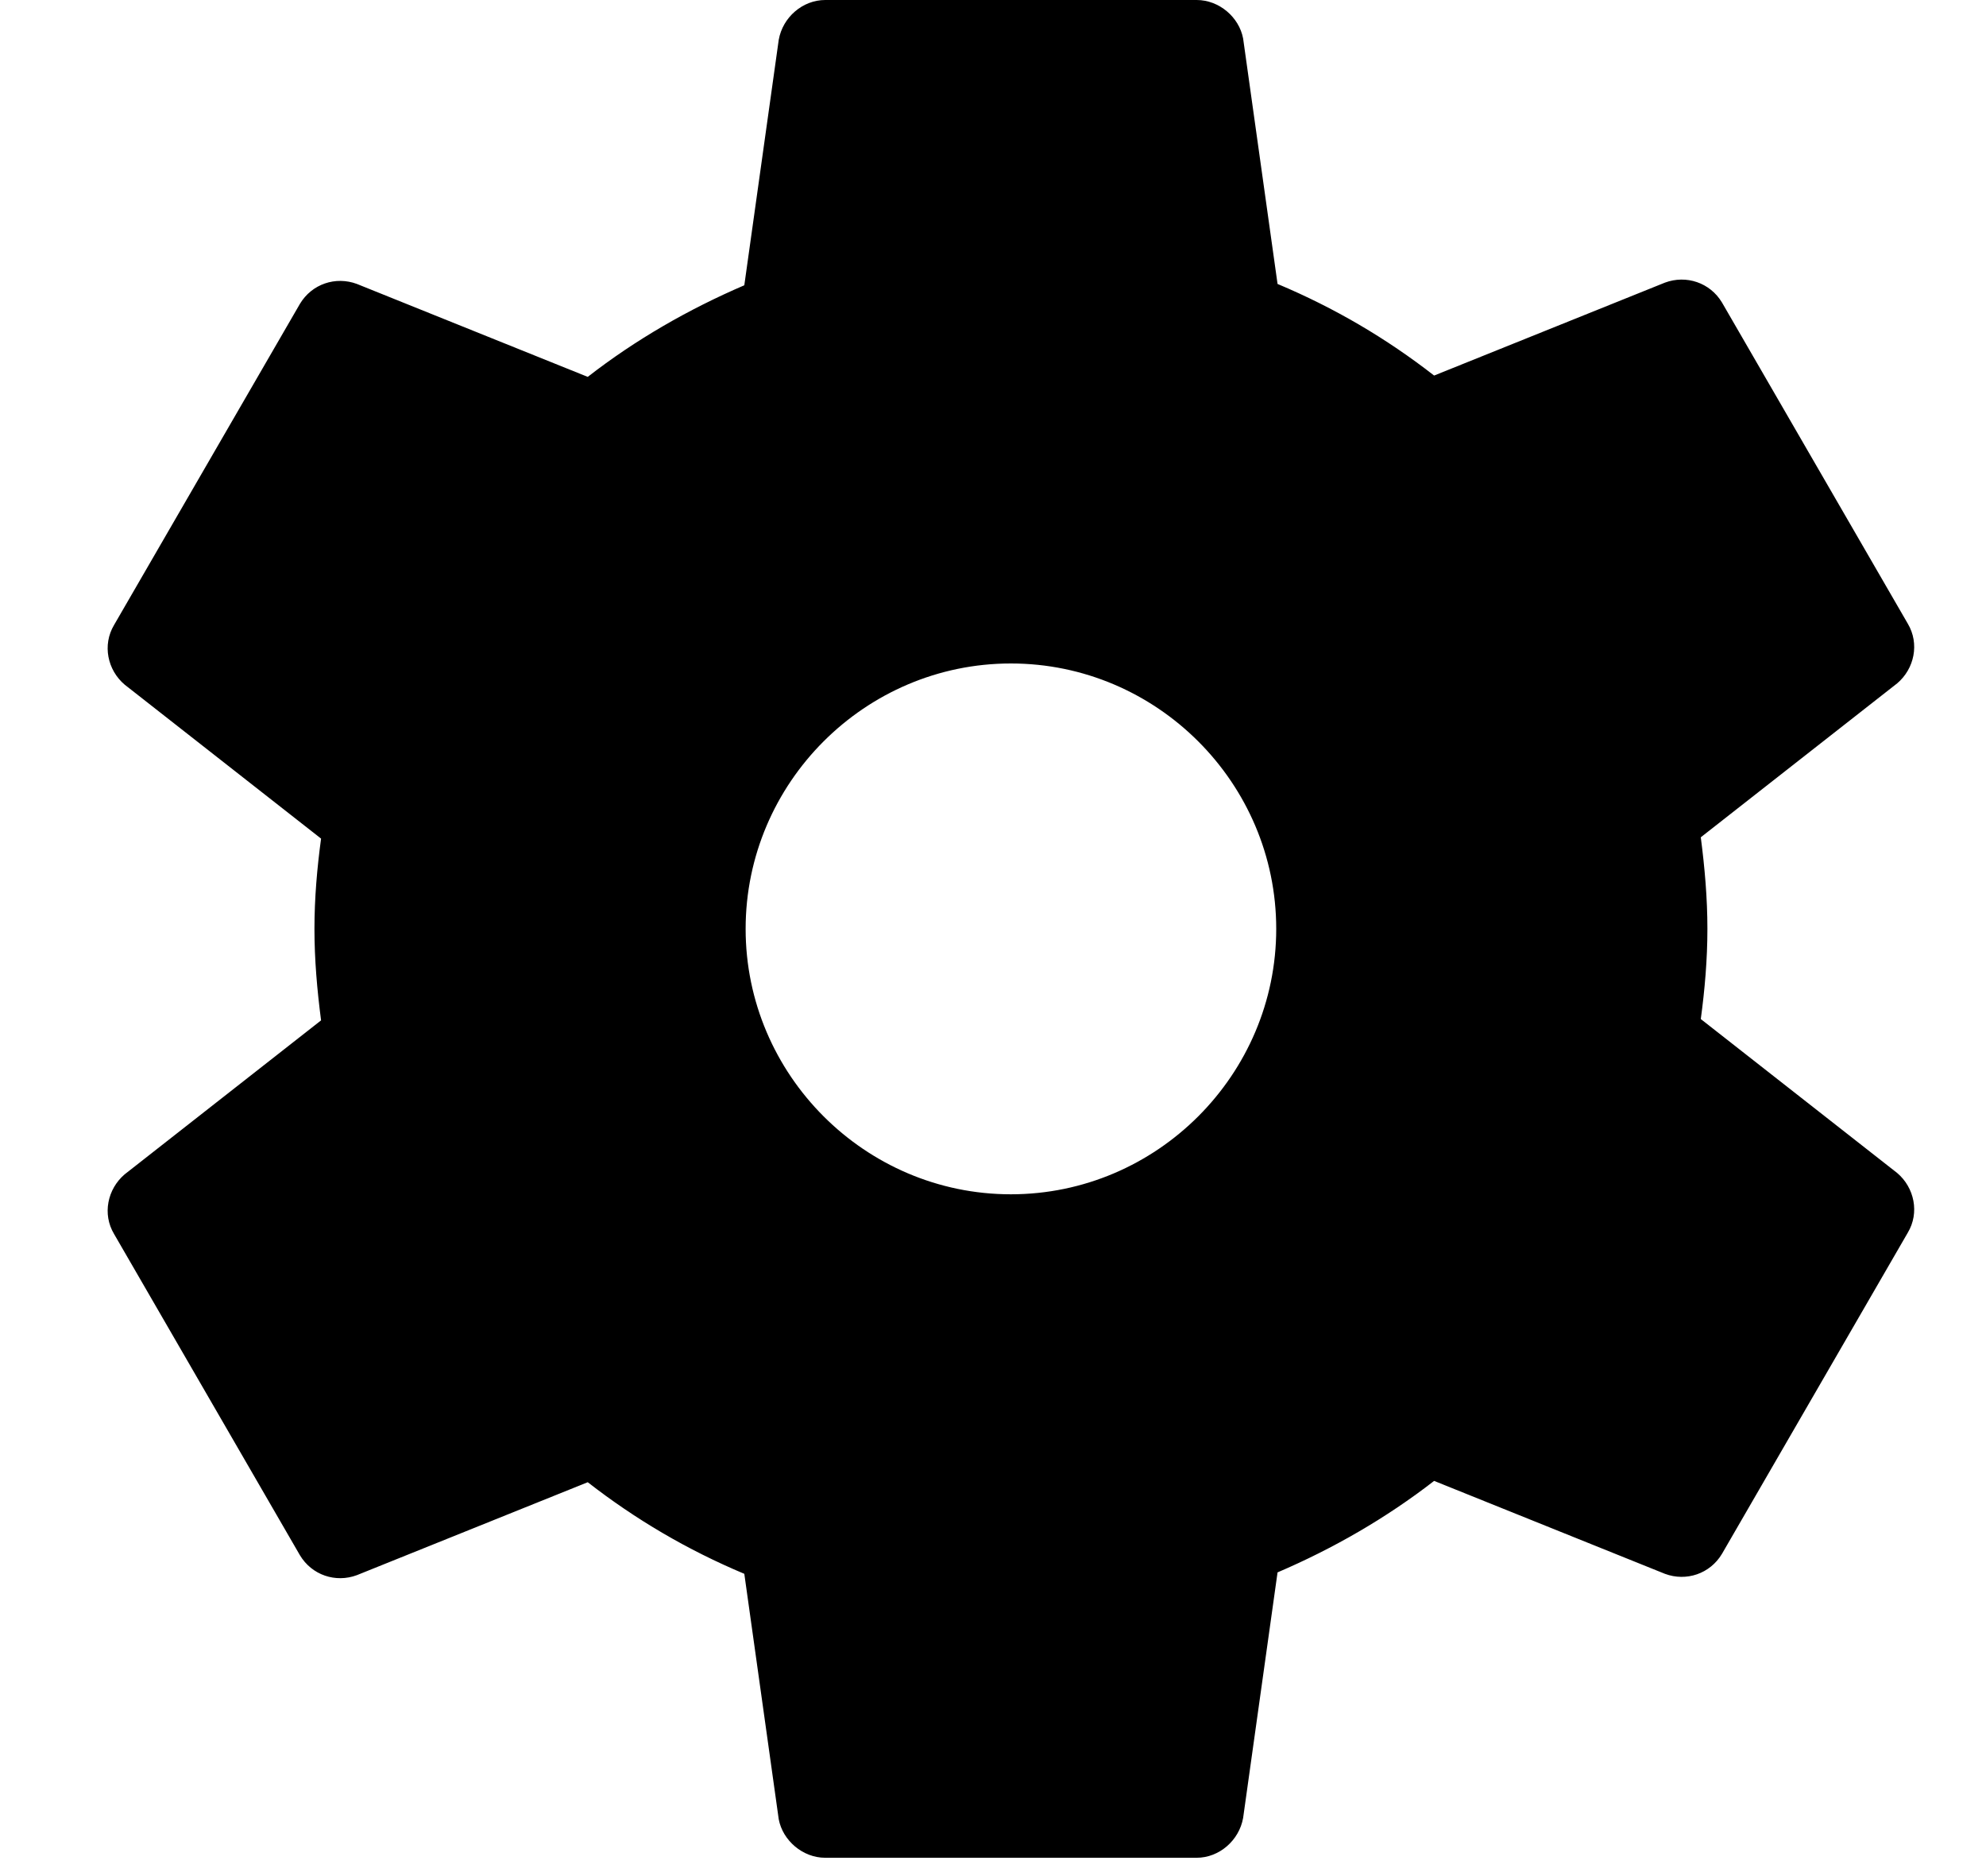 <svg width="18" height="17" viewBox="0 0 18 17" fill="none" xmlns="http://www.w3.org/2000/svg">
<path d="M15.607 14.08L17.291 11.17C17.399 10.99 17.351 10.761 17.195 10.629L15.415 9.234C15.451 8.97 15.475 8.693 15.475 8.417C15.475 8.14 15.451 7.864 15.415 7.587L17.195 6.192C17.351 6.06 17.399 5.832 17.291 5.651L15.607 2.741C15.499 2.561 15.283 2.489 15.09 2.561L12.998 3.403C12.565 3.066 12.096 2.79 11.579 2.573L11.267 0.349C11.231 0.156 11.05 0 10.846 0H7.479C7.275 0 7.094 0.156 7.058 0.361L6.746 2.585C6.241 2.802 5.76 3.078 5.327 3.415L3.235 2.573C3.042 2.501 2.826 2.573 2.718 2.754L1.034 5.663C0.926 5.844 0.974 6.072 1.13 6.204L2.91 7.599C2.874 7.864 2.85 8.14 2.85 8.417C2.85 8.693 2.874 8.97 2.91 9.246L1.13 10.641C0.974 10.774 0.926 11.002 1.034 11.182L2.718 14.092C2.826 14.273 3.042 14.345 3.235 14.273L5.327 13.431C5.76 13.768 6.229 14.044 6.746 14.261L7.058 16.485C7.094 16.677 7.275 16.834 7.479 16.834H10.846C11.05 16.834 11.231 16.677 11.267 16.473L11.579 14.248C12.084 14.032 12.565 13.755 12.998 13.419L15.09 14.261C15.283 14.333 15.499 14.261 15.607 14.08ZM9.162 10.822C7.84 10.822 6.758 9.739 6.758 8.417C6.758 7.094 7.84 6.012 9.162 6.012C10.485 6.012 11.567 7.094 11.567 8.417C11.567 9.739 10.485 10.822 9.162 10.822Z" fill="black"/>
</svg>
